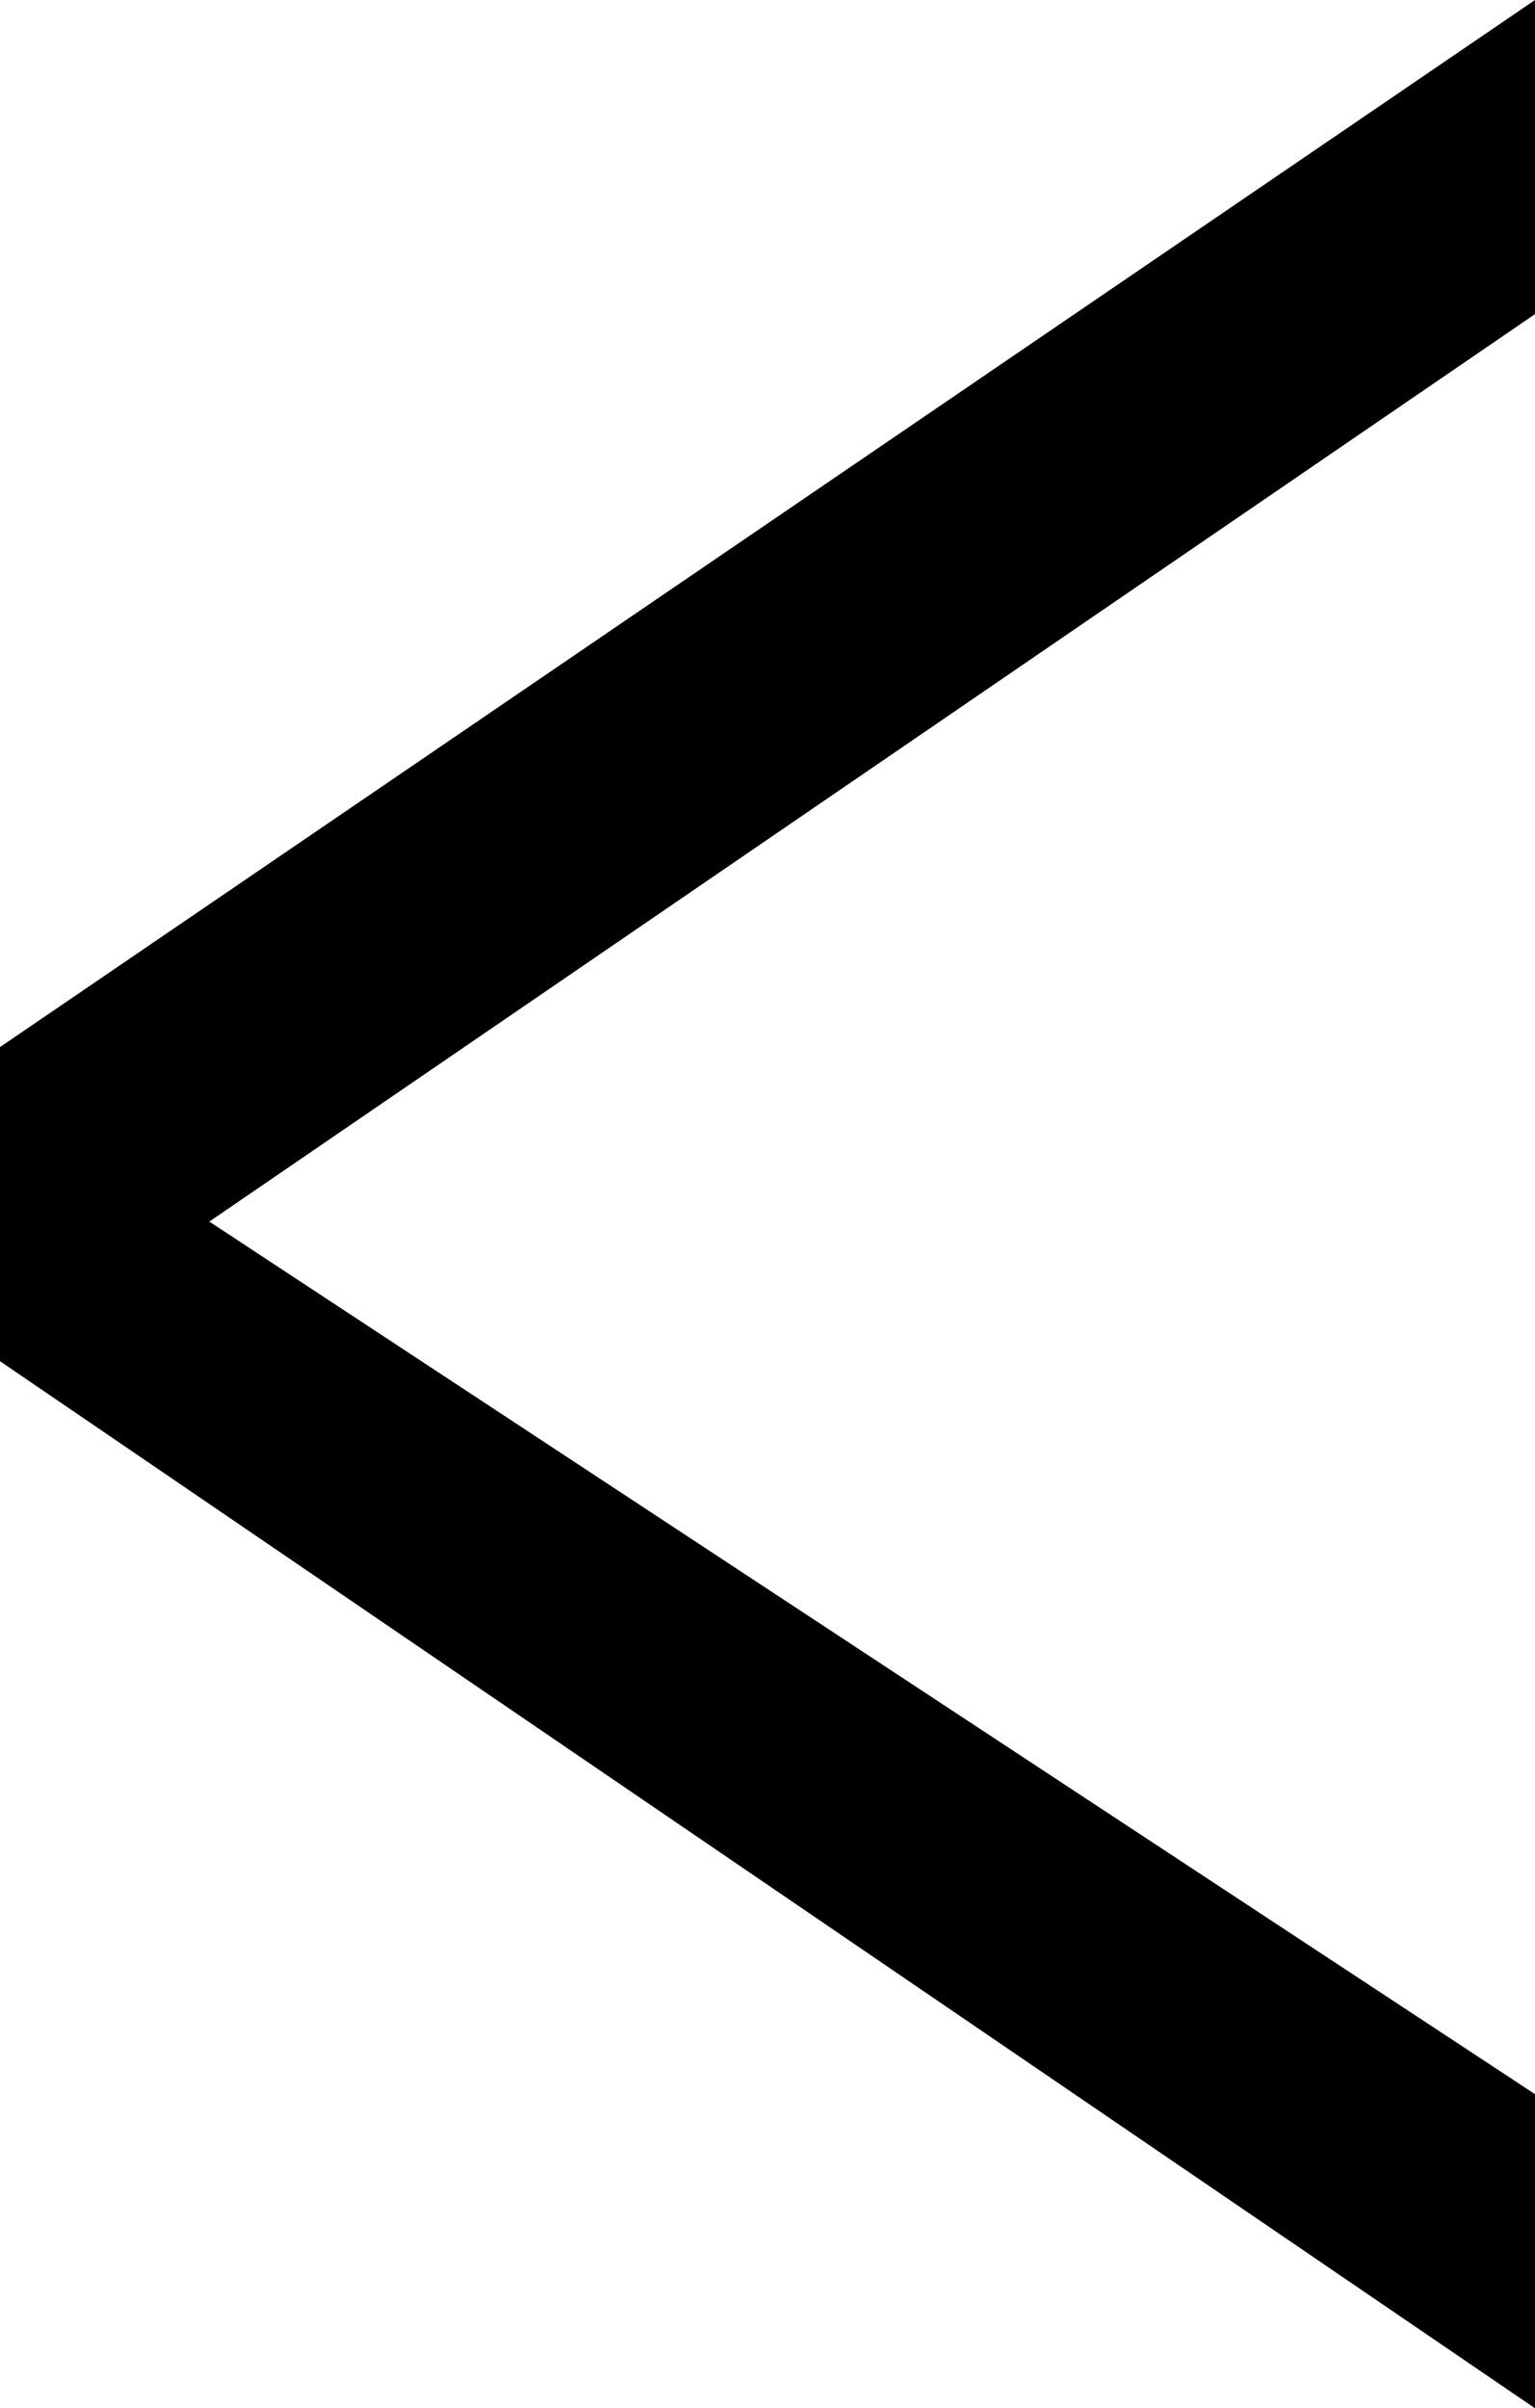 <?xml version="1.0" encoding="utf-8"?>
<!-- Generator: Adobe Illustrator 19.1.0, SVG Export Plug-In . SVG Version: 6.00 Build 0)  -->
<!DOCTYPE svg PUBLIC "-//W3C//DTD SVG 1.1//EN" "http://www.w3.org/Graphics/SVG/1.1/DTD/svg11.dtd">
<svg version="1.1" id="Layer_1" xmlns="http://www.w3.org/2000/svg" xmlns:xlink="http://www.w3.org/1999/xlink" x="0px" y="0px"
	 viewBox="-390.5 305 4.4 6.9" style="enable-background:new -390.5 305 4.4 6.9;" xml:space="preserve">
<g>
	<path d="M-390.5,308l4.4-3v0.9l-3.8,2.6l3.8,2.5v0.9l-4.4-3"/>
	<path d="M-391.1,308.5"/>
</g>
</svg>
